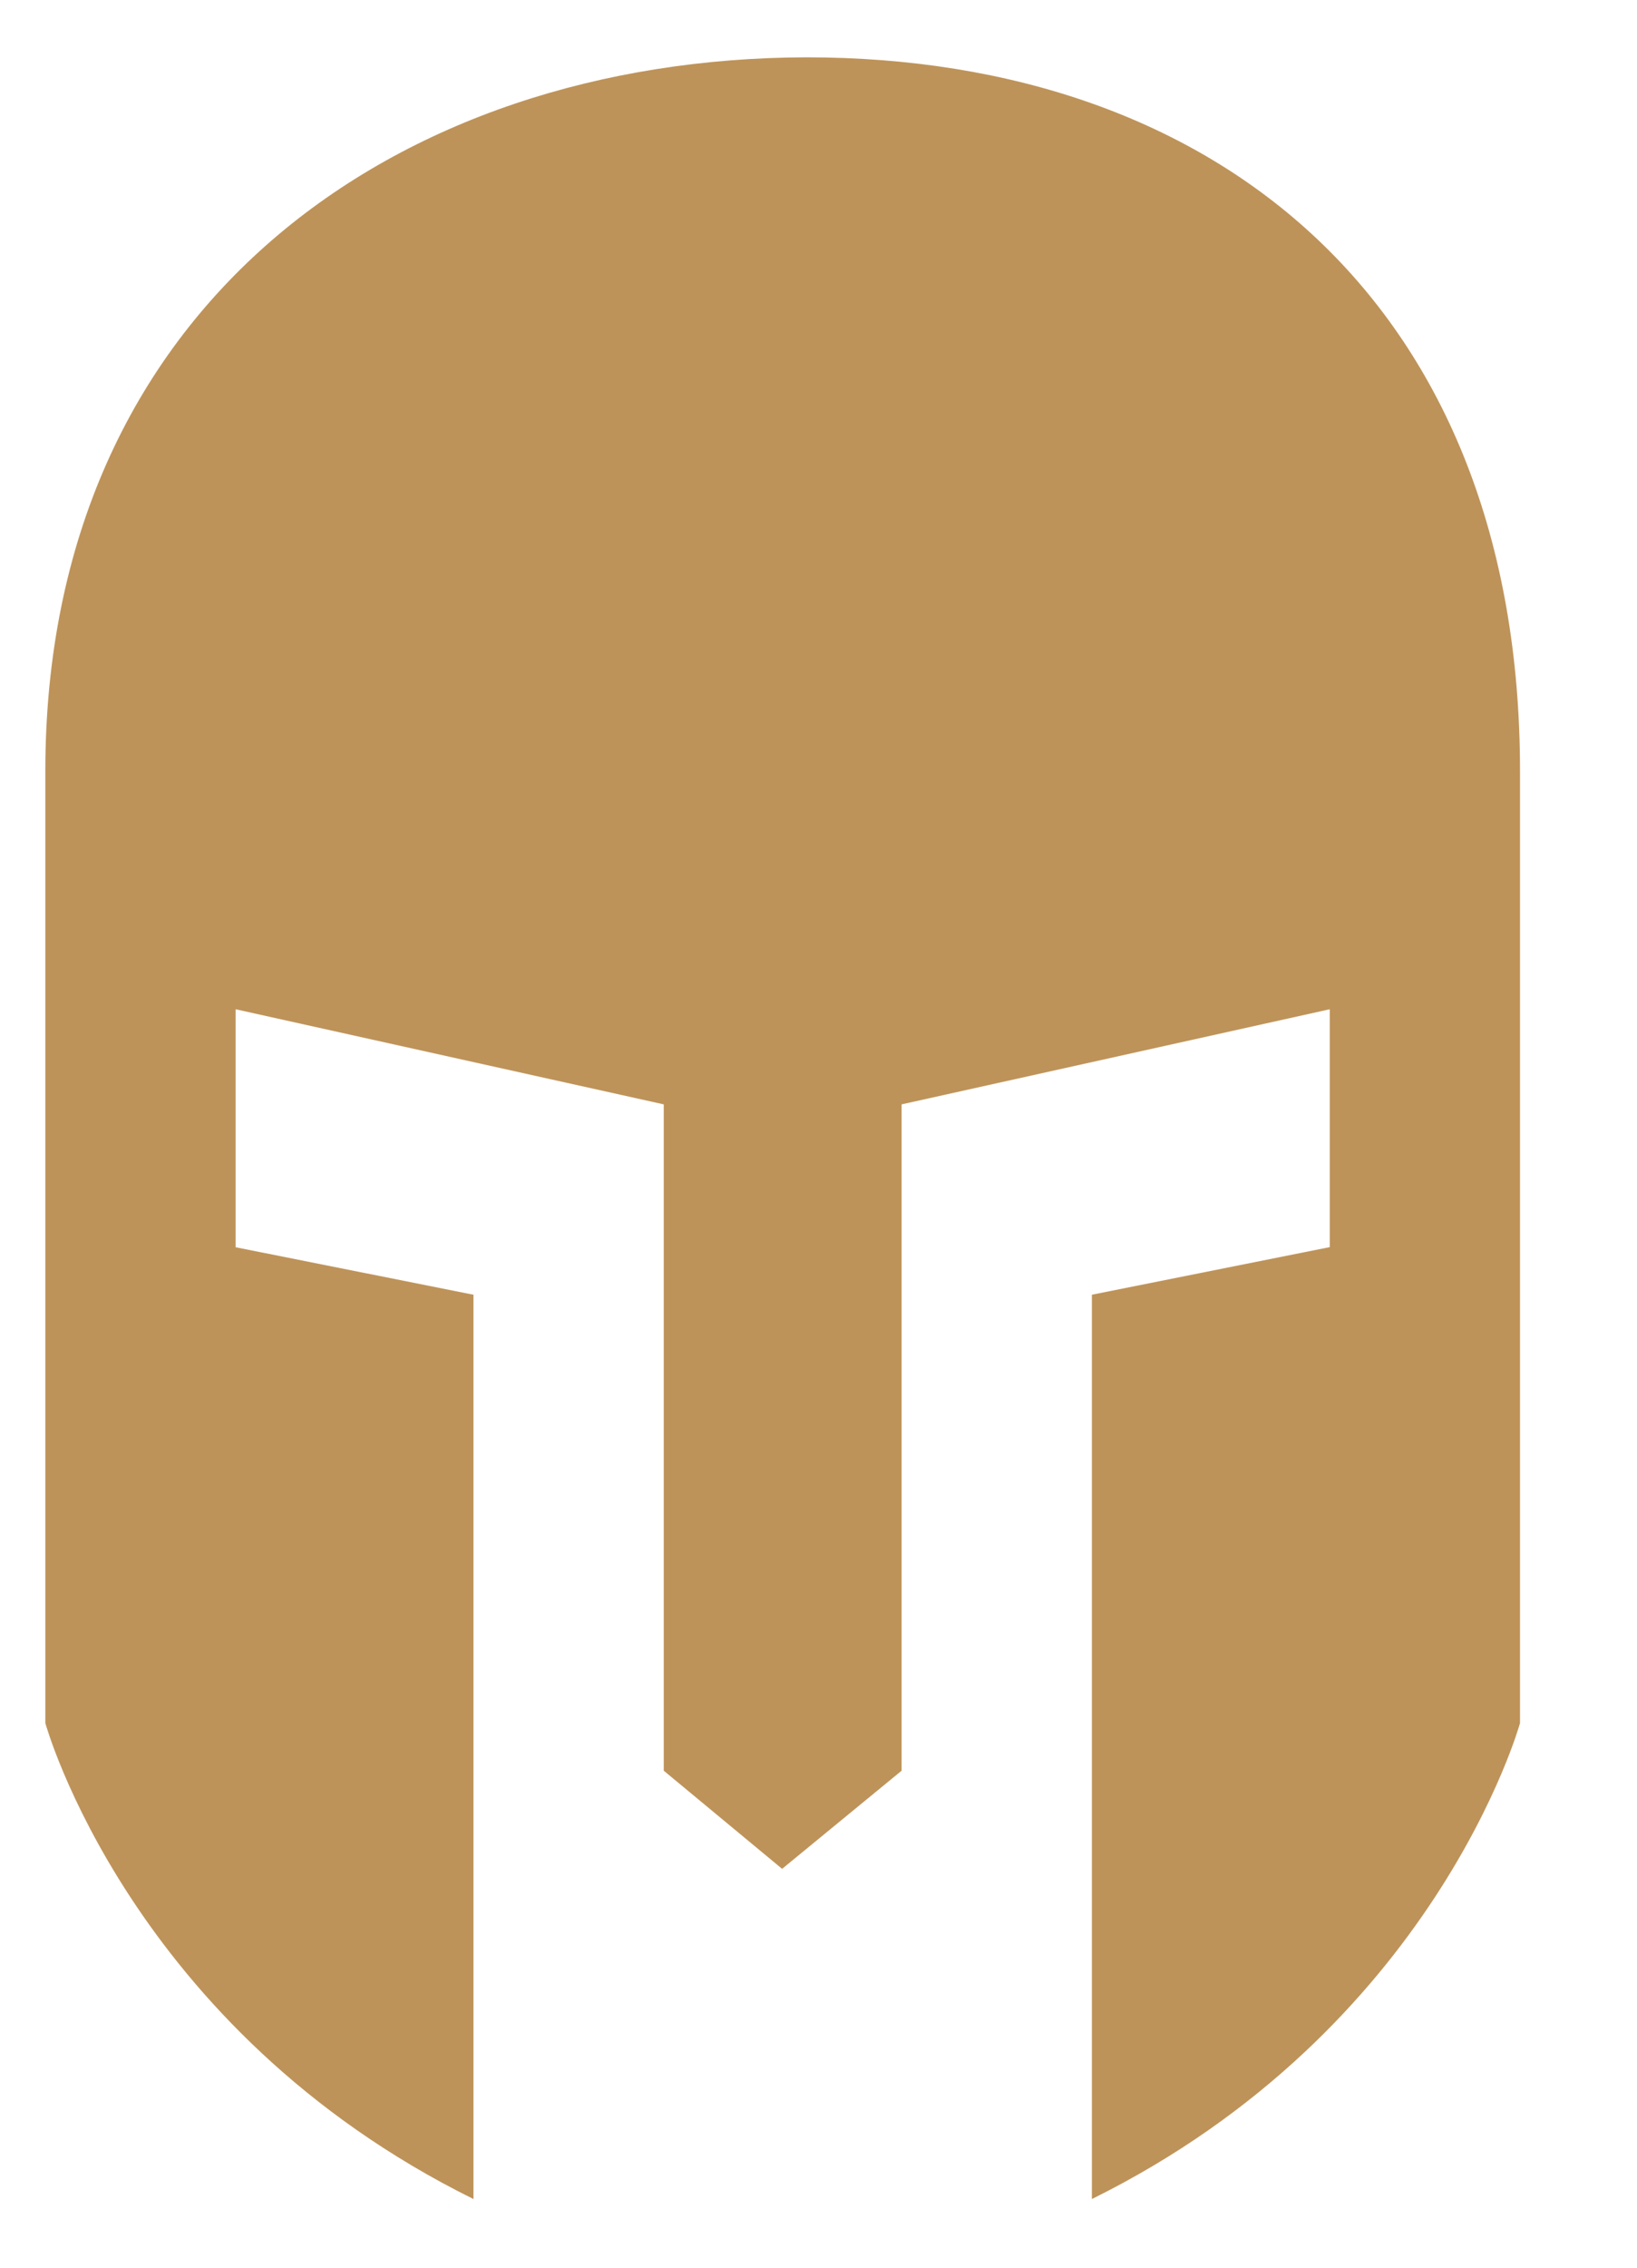 <svg xmlns="http://www.w3.org/2000/svg" width="13" height="18" fill="none">
  <path fill="#BE9359" d="M7.16 14.055V8.766l3.4-.755v1.888l-1.889.378v7.178c2.73-1.35 3.4-3.778 3.4-3.778V6.122c0-3.701-2.398-5.667-5.667-5.667C3.144.463.36 2.429.36 6.122v7.555s.67 2.429 3.4 3.778v-7.178L1.871 9.9V8.011l3.4.755v5.289l.94.779.949-.779Z"/>
</svg>
